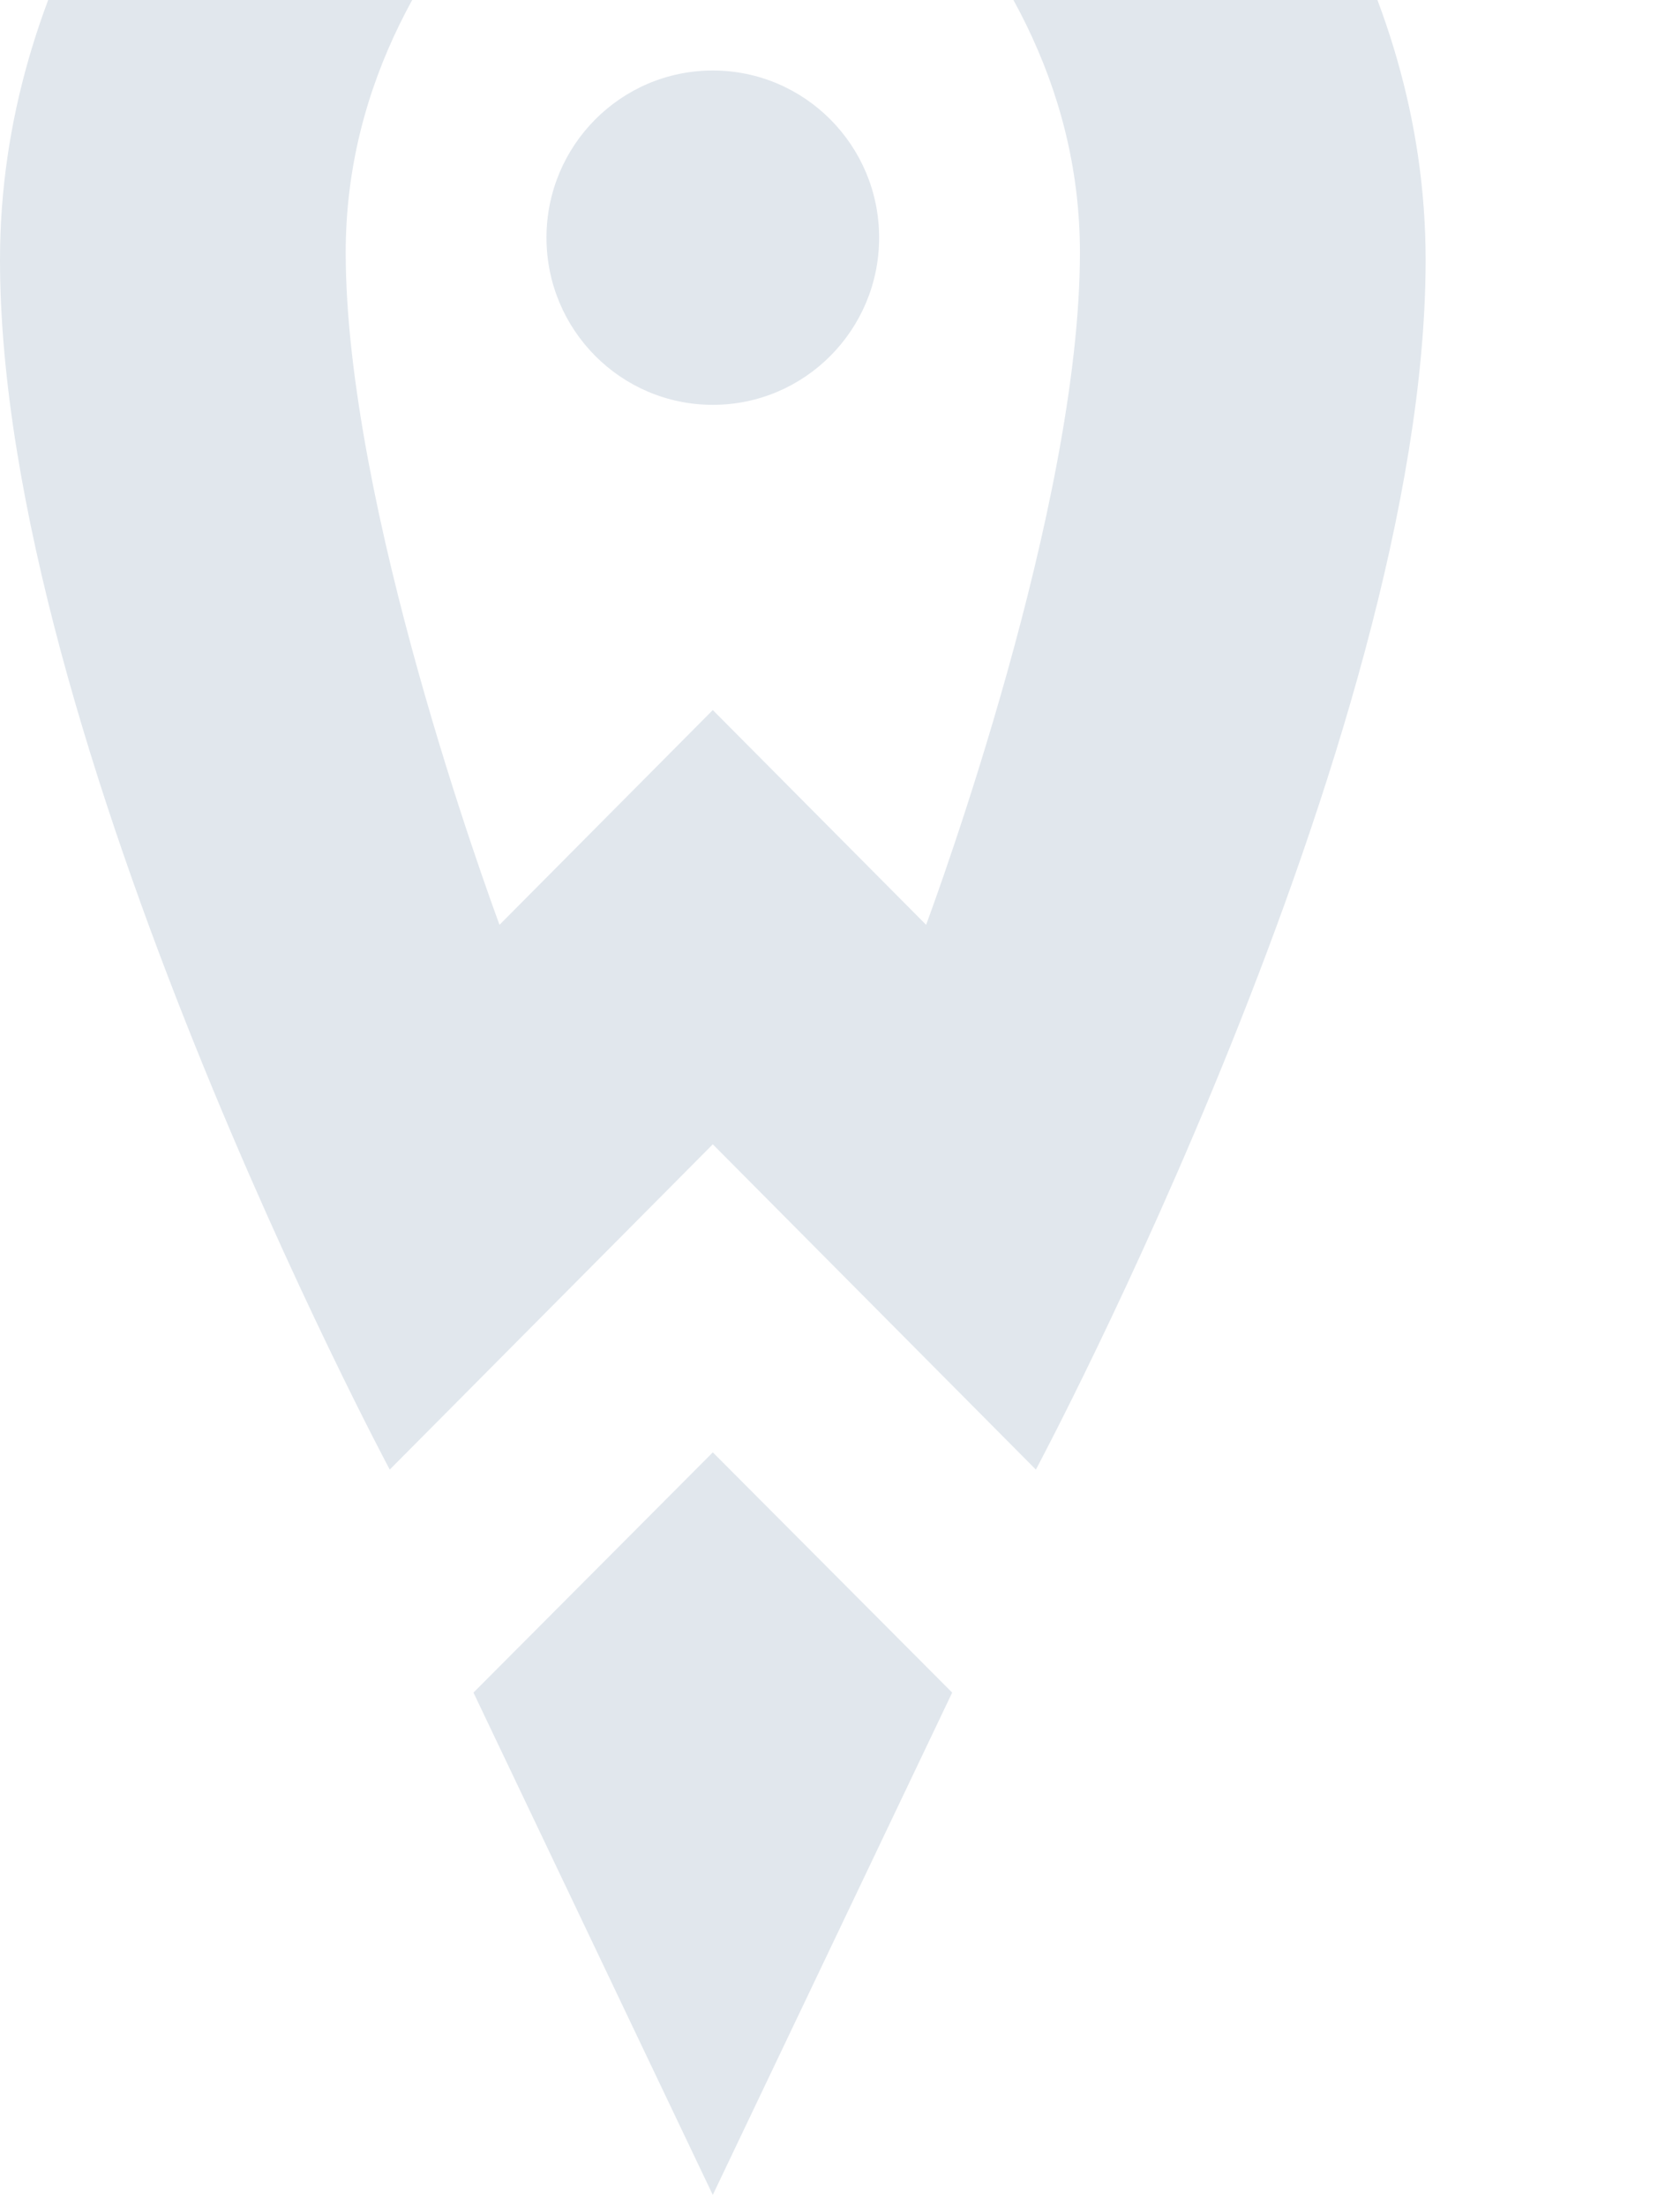 <svg width="80" height="105" viewBox="0 0 80 105" fill="none" xmlns="http://www.w3.org/2000/svg">
<path d="M45.342 80.557L33.944 69.123L22.546 80.557L33.942 104.465L45.342 80.557Z" fill="#E1E7ED"/>
<path d="M33.943 3.356C29.569 3.356 26.023 6.919 26.023 11.312C26.023 15.706 29.569 19.268 33.943 19.268C38.317 19.268 41.863 15.706 41.863 11.312C41.863 6.919 38.317 3.356 33.943 3.356Z" fill="#E1E7ED"/>
<path d="M33.943 -32.348C31.531 -31.107 0 -14.37 0 12.373C0 35.249 18.559 69.944 18.559 69.944L33.943 54.462L49.328 69.944C49.328 69.944 67.887 35.249 67.887 12.373C67.887 -14.37 36.357 -31.107 33.943 -32.348ZM44.101 44.016L33.943 33.794L23.786 44.016C23.267 42.598 16.462 24.094 16.462 12.021C16.462 -4.265 32.722 -13.39 33.943 -14.058C35.166 -13.39 51.425 -4.265 51.425 12.021C51.425 24.094 44.62 42.598 44.101 44.016Z" fill="#E1E7ED"/>
</svg>
